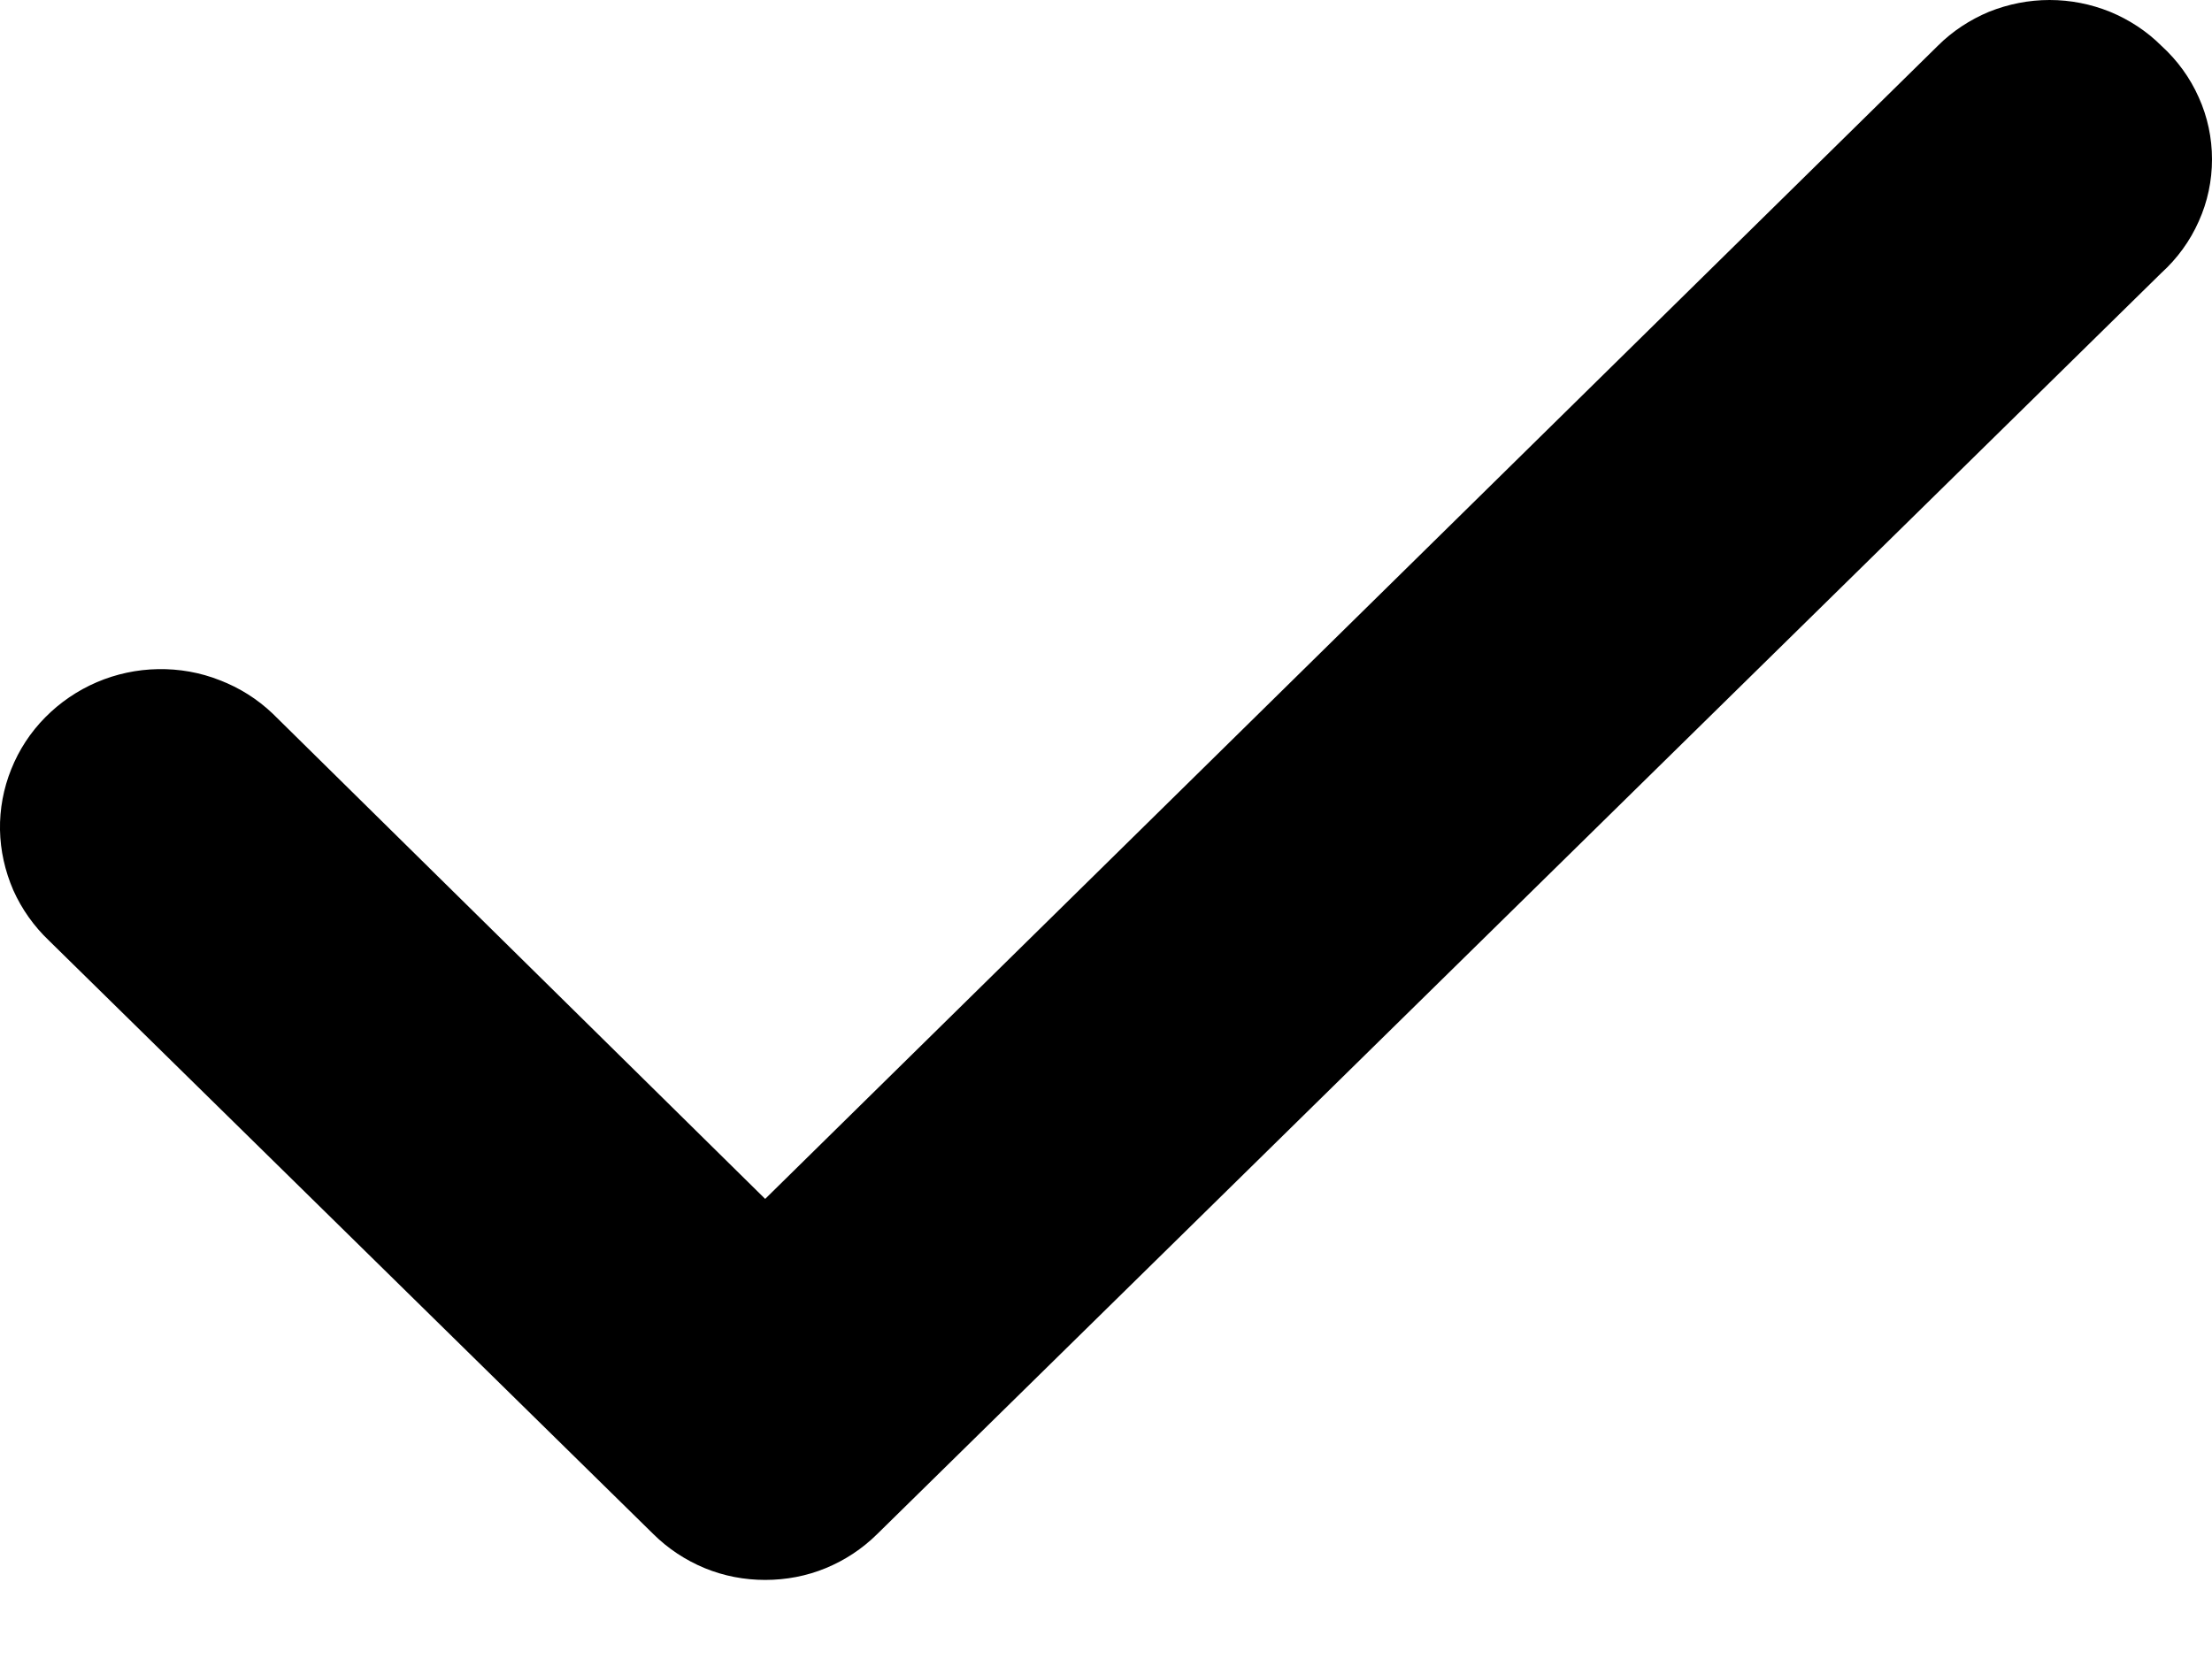 <svg width="12" height="9" viewBox="0 0 12 9" fill="none" xmlns="http://www.w3.org/2000/svg">
<path d="M11.725 0.248C11.646 0.169 11.551 0.107 11.447 0.064C11.343 0.022 11.232 0 11.119 0C11.006 0 10.895 0.022 10.79 0.064C10.687 0.107 10.592 0.169 10.513 0.248L4.151 6.504L1.479 3.871C1.396 3.792 1.299 3.731 1.192 3.69C1.086 3.648 0.972 3.628 0.857 3.63C0.743 3.632 0.63 3.656 0.525 3.701C0.42 3.746 0.325 3.811 0.245 3.892C0.165 3.973 0.103 4.068 0.061 4.173C0.019 4.277 -0.002 4.389 0 4.502C0.002 4.614 0.027 4.725 0.072 4.829C0.118 4.932 0.184 5.025 0.266 5.103L3.545 8.323C3.625 8.402 3.719 8.464 3.823 8.507C3.927 8.55 4.039 8.571 4.151 8.571C4.264 8.571 4.376 8.55 4.48 8.507C4.584 8.464 4.678 8.402 4.758 8.323L11.725 1.481C11.812 1.402 11.881 1.307 11.928 1.201C11.976 1.095 12 0.98 12 0.864C12 0.749 11.976 0.634 11.928 0.528C11.881 0.422 11.812 0.327 11.725 0.248Z" fill="black"/>
</svg>

